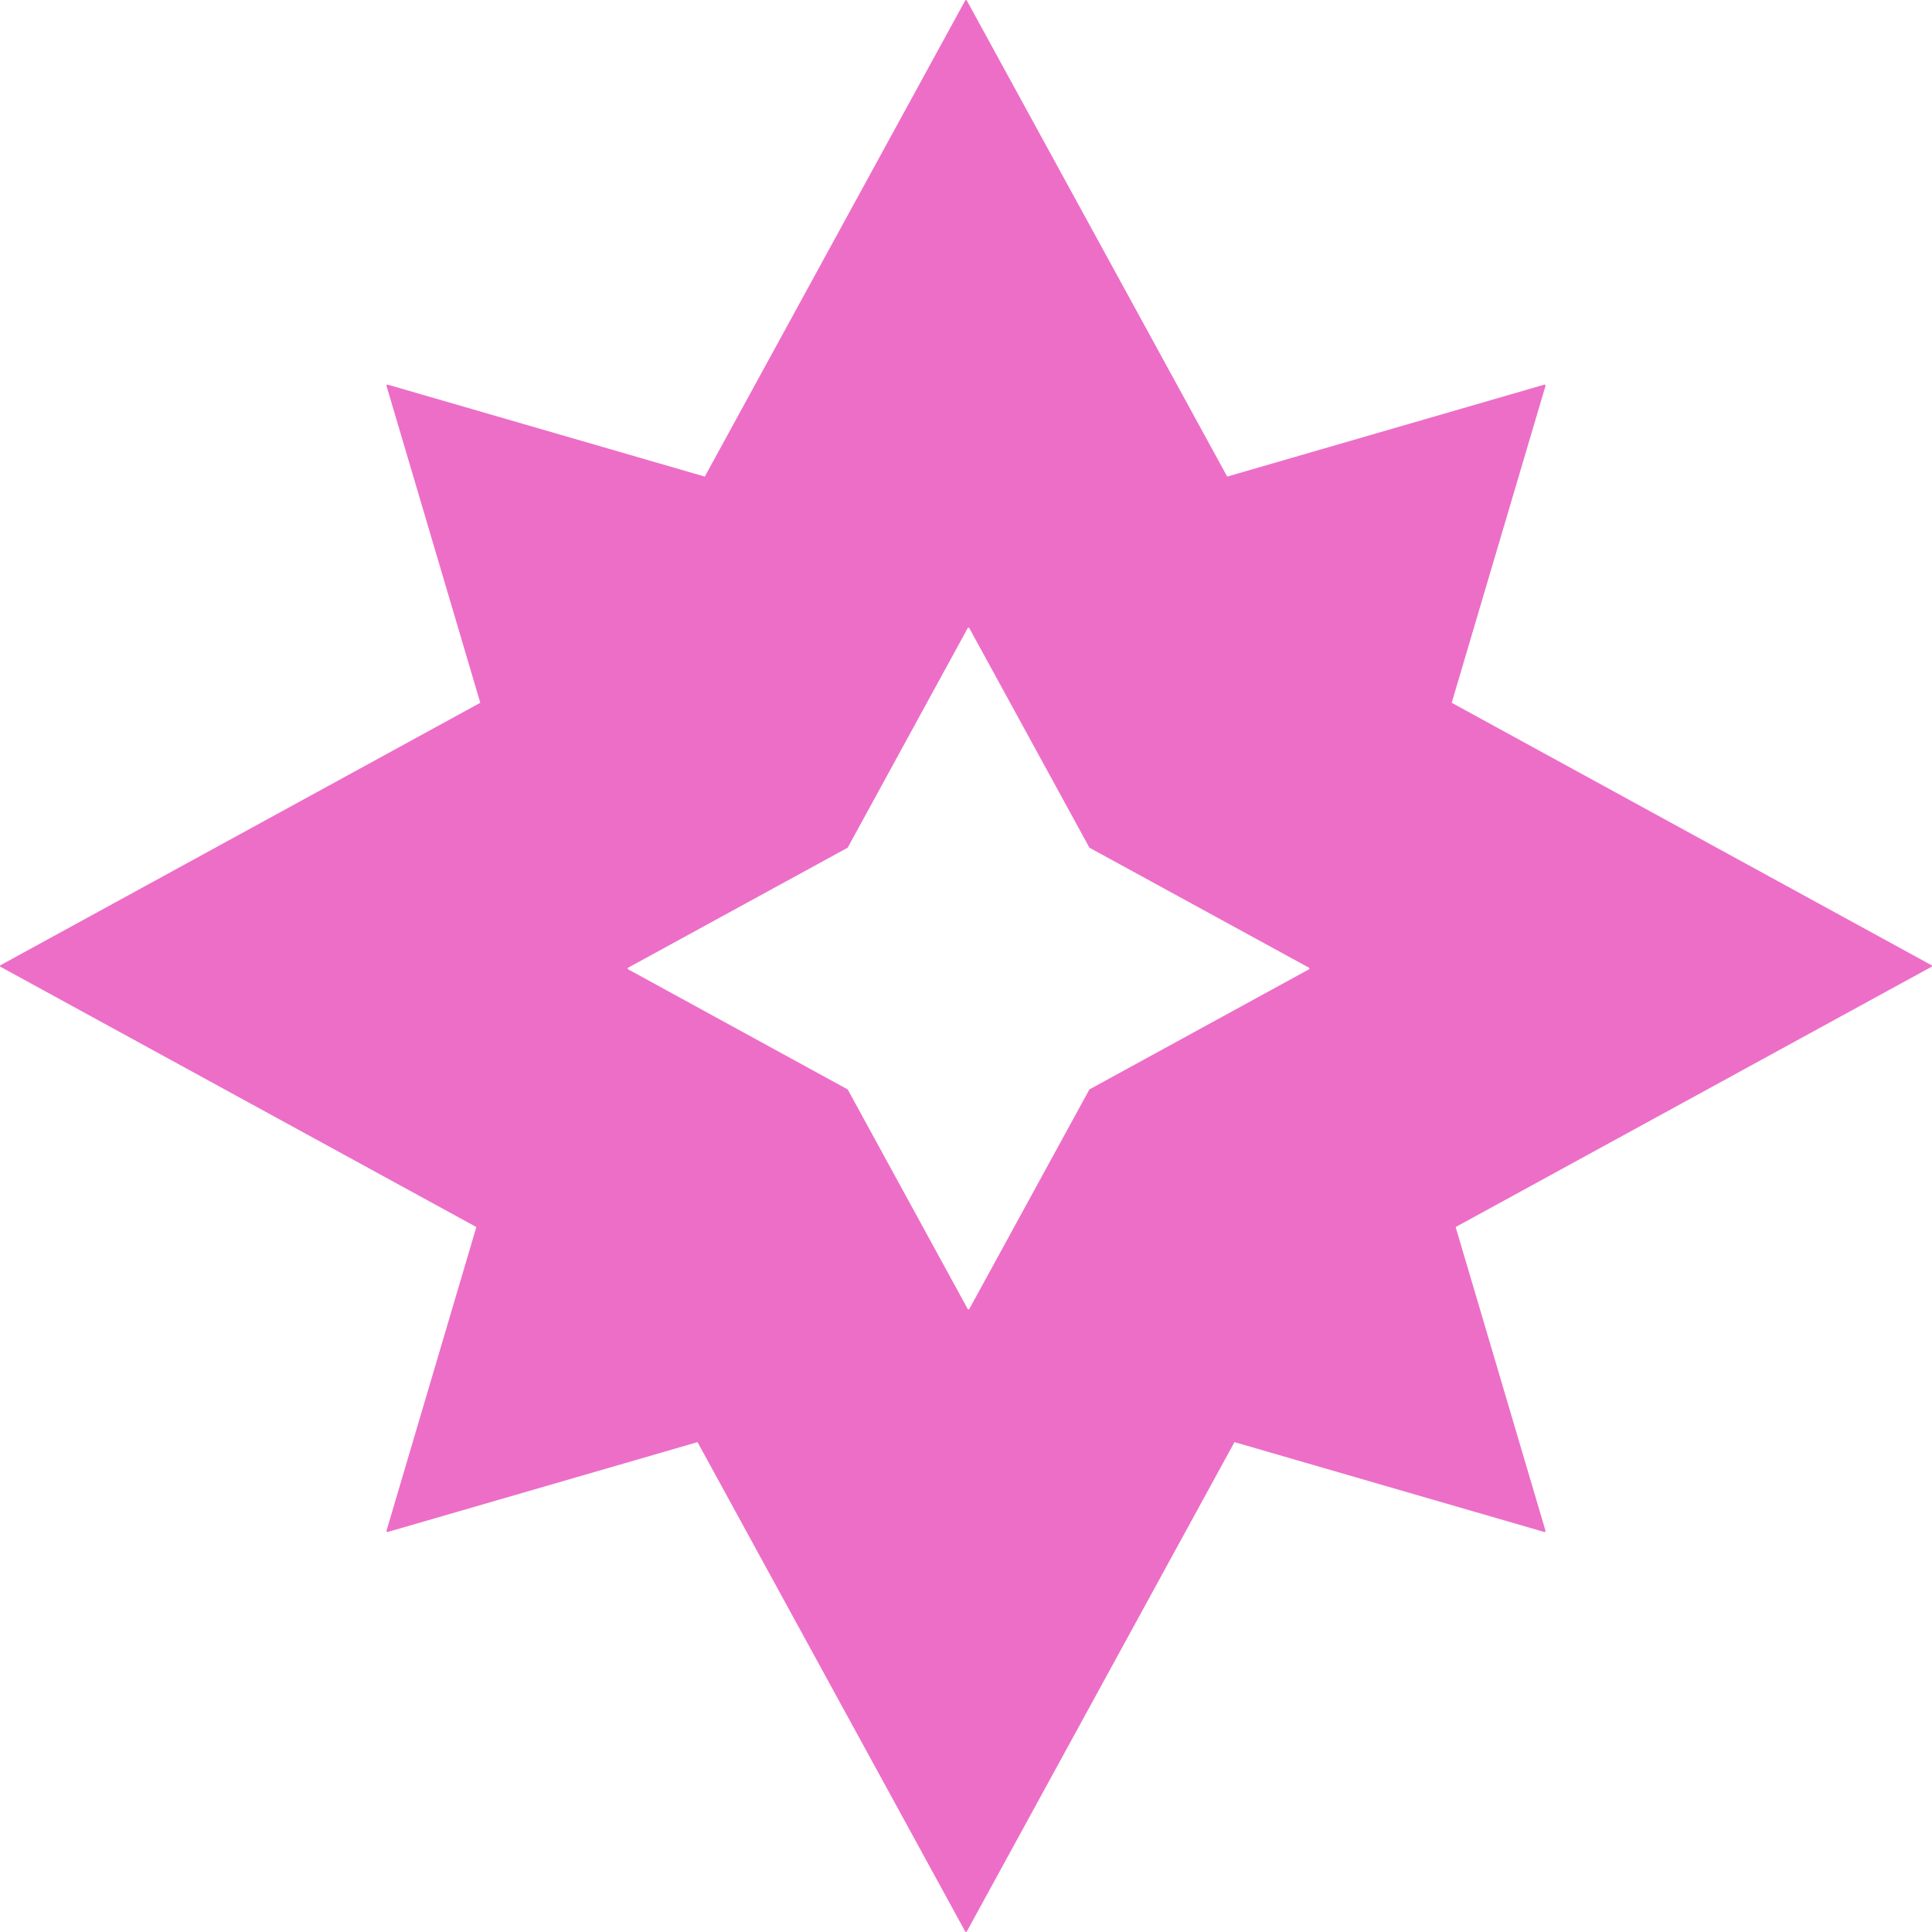 <svg width="25" height="25" viewBox="0 0 25 25" fill="none" xmlns="http://www.w3.org/2000/svg">
<g clip-path="url(#clip0_347_77)">
<path fill-rule="evenodd" clip-rule="evenodd" d="M5.016 19.824L9.026 18.661L12.49 24.994C12.494 25.002 12.506 25.002 12.51 24.994L15.974 18.661L19.984 19.824C19.993 19.826 20.001 19.818 19.999 19.809L18.836 15.878L24.994 12.51C25.002 12.506 25.002 12.494 24.994 12.49L18.785 9.094L19.999 4.992C20.001 4.983 19.993 4.974 19.984 4.977L15.88 6.167L12.51 0.006C12.506 -0.002 12.494 -0.002 12.49 0.006L9.12 6.167L5.016 4.977C5.007 4.974 4.999 4.983 5.001 4.992L6.215 9.094L0.006 12.49C-0.002 12.494 -0.002 12.506 0.006 12.51L6.164 15.878L5.001 19.809C4.999 19.818 5.007 19.826 5.016 19.824ZM8.128 12.543L10.969 14.097L12.522 16.938C12.527 16.946 12.539 16.946 12.543 16.938L14.097 14.097L16.938 12.543C16.946 12.539 16.946 12.527 16.938 12.522L14.097 10.969L12.543 8.128C12.539 8.12 12.527 8.12 12.522 8.128L10.969 10.969L8.128 12.522C8.12 12.527 8.12 12.539 8.128 12.543Z" fill="#ed6ec7"/>
</g>
<defs>
<clipPath id="clip0_347_77">
<rect width="25" height="25" fill="white"/>
</clipPath>
</defs>
</svg>
